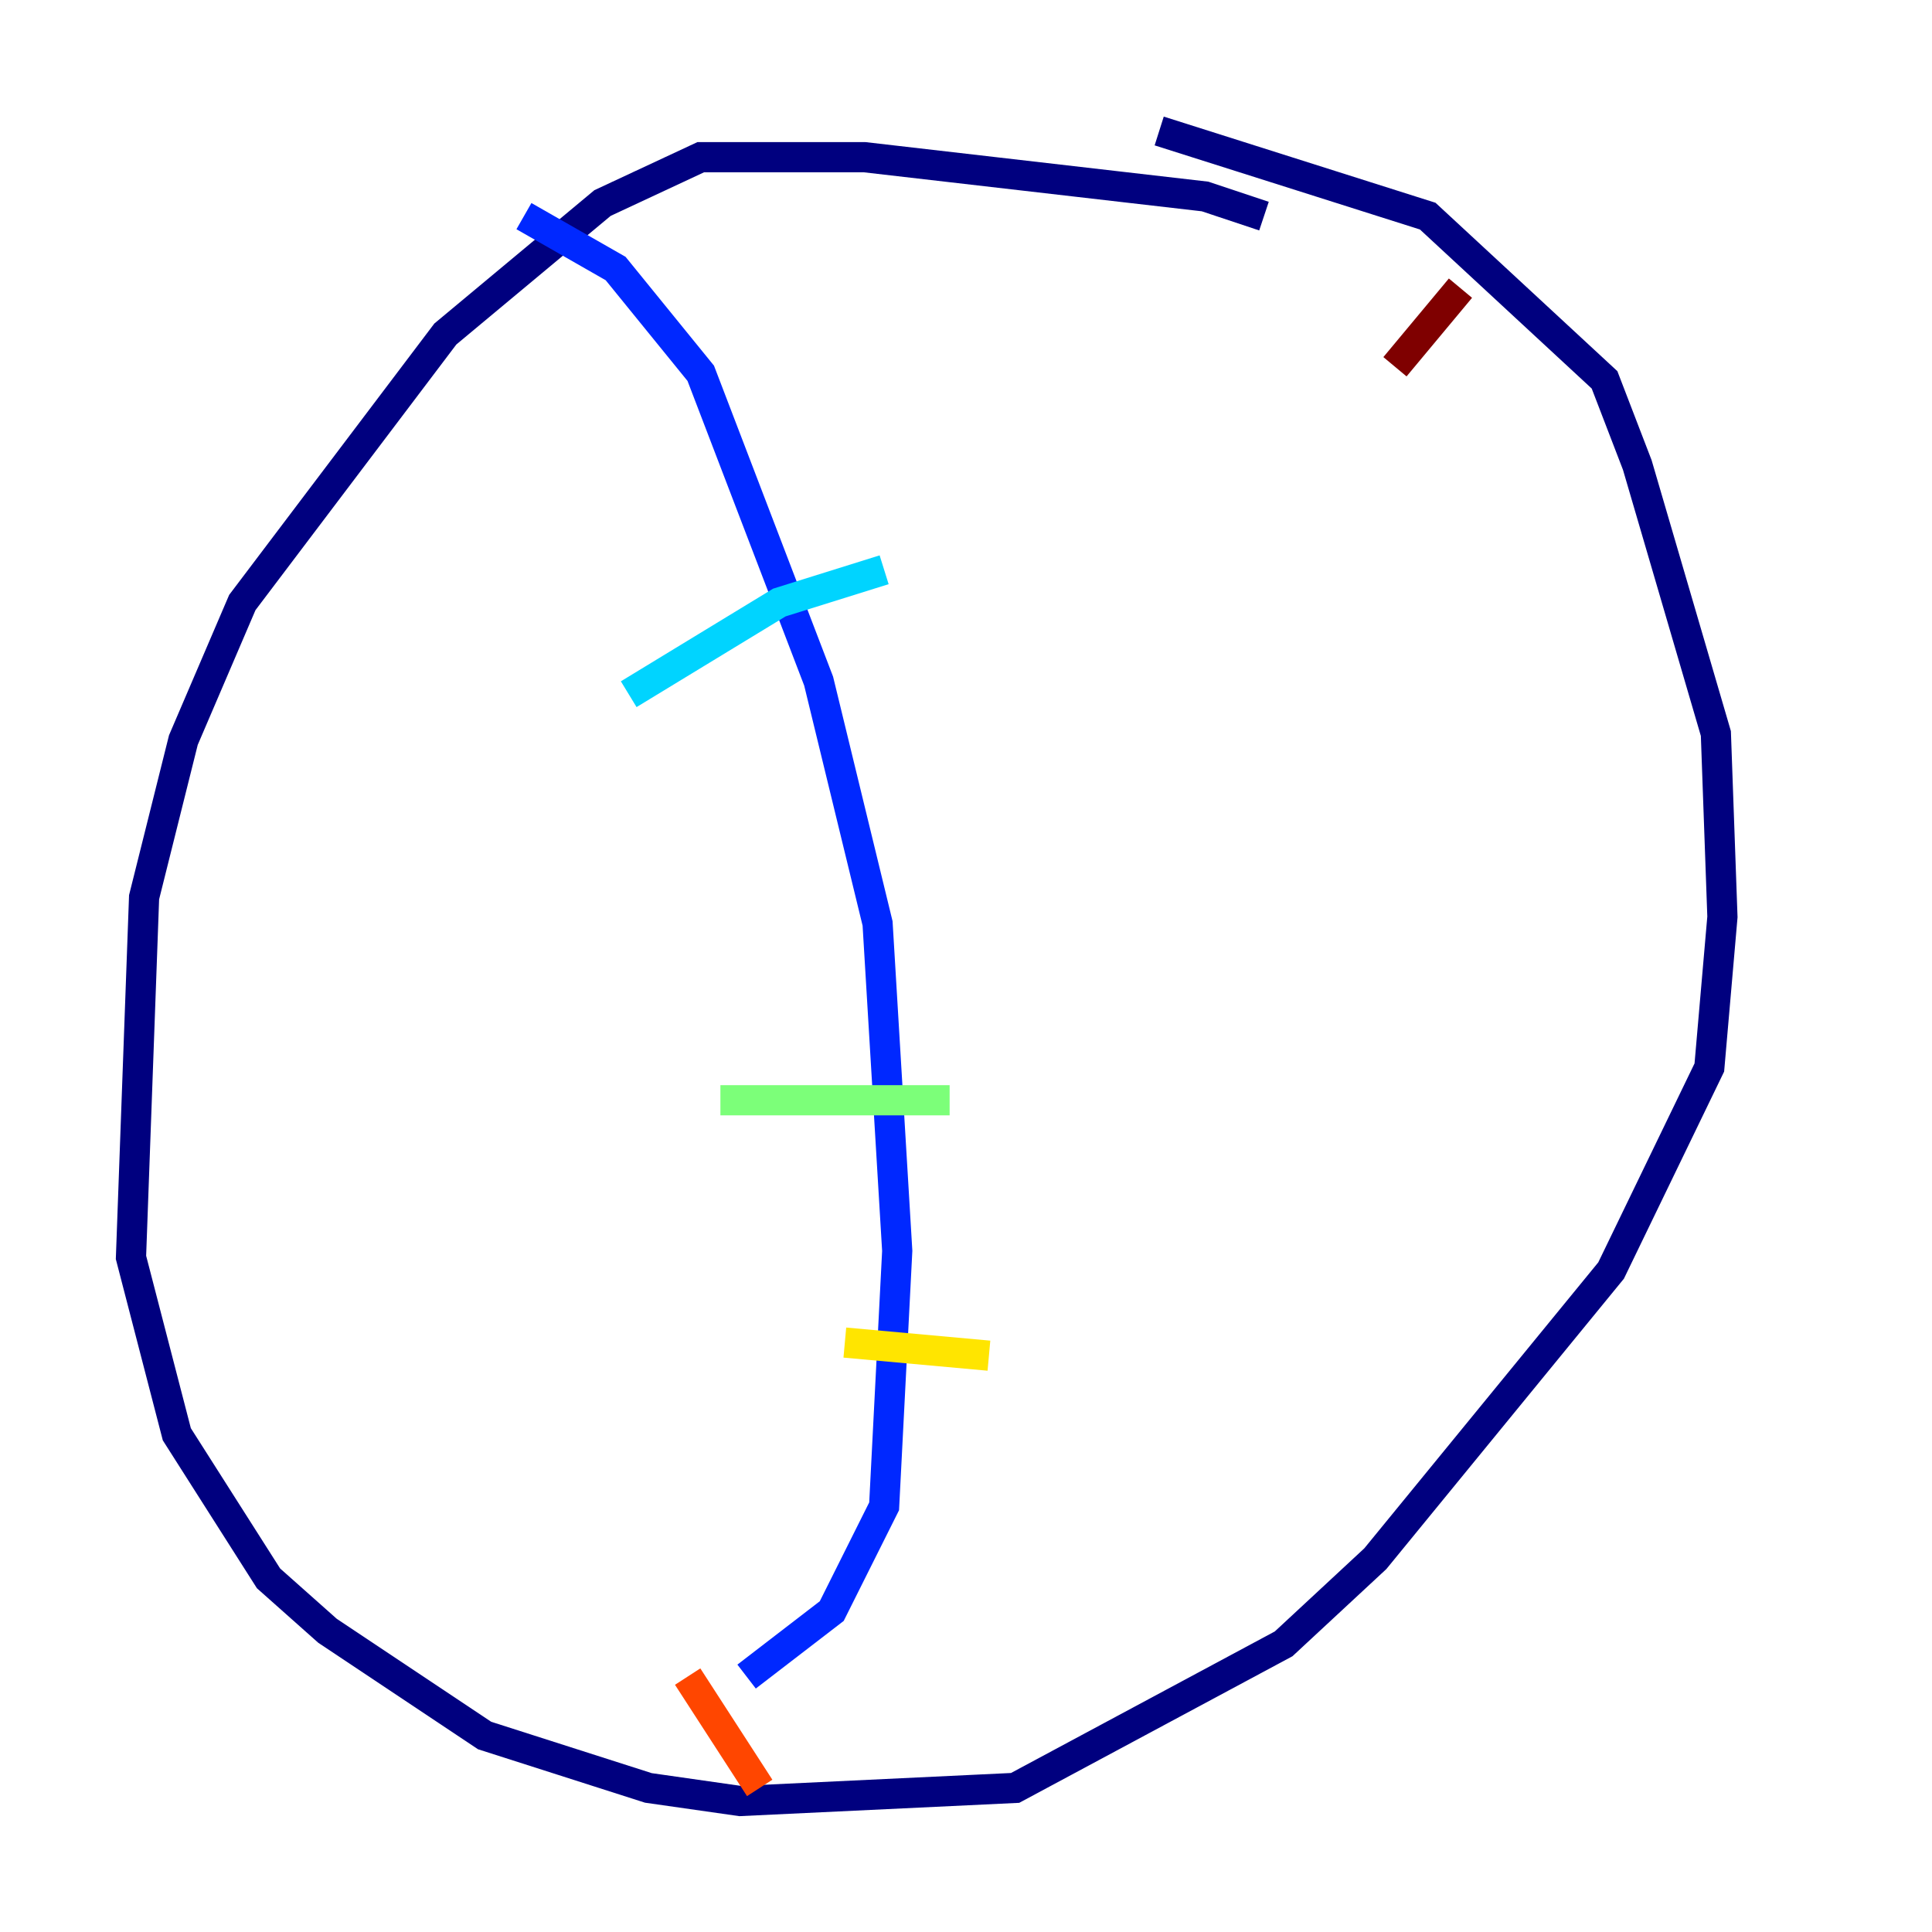 <?xml version="1.0" encoding="utf-8" ?>
<svg baseProfile="tiny" height="128" version="1.2" viewBox="0,0,128,128" width="128" xmlns="http://www.w3.org/2000/svg" xmlns:ev="http://www.w3.org/2001/xml-events" xmlns:xlink="http://www.w3.org/1999/xlink"><defs /><polyline fill="none" points="83.742,14.319 79.837,13.017 57.275,10.414 46.427,10.414 39.919,13.451 29.505,22.129 16.054,39.919 12.149,49.031 9.546,59.444 8.678,83.308 11.715,95.024 17.79,104.57 21.695,108.041 32.108,114.983 42.956,118.454 49.031,119.322 67.254,118.454 85.044,108.909 91.119,103.268 106.739,84.176 113.248,70.725 114.115,60.746 113.681,48.597 108.475,30.807 106.305,25.166 94.59,14.319 76.8,8.678" stroke="#00007f" stroke-width="2" /><polyline fill="none" points="34.712,14.319 40.786,17.79 46.427,24.732 54.237,45.125 58.142,61.18 59.444,82.875 58.576,99.797 55.105,106.739 49.464,111.078" stroke="#0028ff" stroke-width="2" /><polyline fill="none" points="41.654,45.993 51.634,39.919 58.576,37.749" stroke="#00d4ff" stroke-width="2" /><polyline fill="none" points="47.729,72.895 62.915,72.895" stroke="#7cff79" stroke-width="2" /><polyline fill="none" points="55.973,88.949 65.519,89.817" stroke="#ffe500" stroke-width="2" /><polyline fill="none" points="45.559,111.078 50.332,118.454" stroke="#ff4600" stroke-width="2" /><polyline fill="none" points="96.759,19.091 92.42,24.298" stroke="#7f0000" stroke-width="2" /></svg>